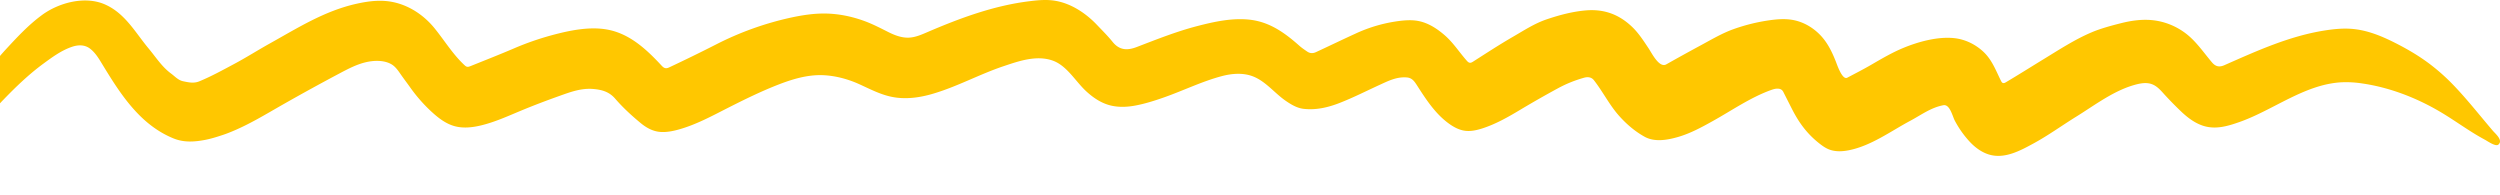 <svg width="244" height="19" fill="none" xmlns="http://www.w3.org/2000/svg">
  <path d="M-5.992 16.32c.06-.37.186-.978.39-1.567.432-1.244.94-2.459 1.622-3.584.654-1.08 1.284-2.175 2.033-3.201.8-1.094 1.62-2.178 2.538-3.17C1.686 3.614 2.784 2.43 4.107 1.46 5.757.252 8.294-.419 10.23.427c1.985.867 2.978 2.753 4.293 4.328.695.831 1.275 1.763 2.175 2.425.381.28.692.652 1.183.752.525.109 1.032.23 1.578.003 1.166-.482 2.265-1.088 3.375-1.68 1.184-.63 2.313-1.35 3.482-2.001C29.088 2.71 31.682 1.056 34.828.36c.924-.204 1.875-.34 2.82-.26 1.873.158 3.575 1.2 4.749 2.64.98 1.2 1.775 2.534 2.92 3.602.083.08.176.16.29.177.103.015.207-.025.306-.064 1.412-.567 2.828-1.123 4.227-1.721a27.805 27.805 0 0 1 3.694-1.291c1.732-.467 3.724-.892 5.514-.542 2.157.421 3.788 1.956 5.227 3.508.22.238.405.325.732.17a157.688 157.688 0 0 0 4.568-2.233A30.137 30.137 0 0 1 77.23 1.71c1.063-.227 2.142-.395 3.23-.39 1.337.006 2.665.276 3.918.737.803.295 1.537.678 2.299 1.061.639.322 1.334.59 2.047.555.627-.03 1.215-.29 1.79-.538C93.726 1.755 97.04.532 100.534.112c.823-.105 1.664-.173 2.483-.031 1.545.266 2.966 1.215 4.028 2.329.523.55 1.067 1.085 1.542 1.674.667.828 1.432.86 2.361.504 1.936-.742 3.867-1.513 5.876-2.036 1.664-.433 3.463-.83 5.19-.626 1.937.229 3.403 1.297 4.819 2.552.228.202.486.374.738.547.275.19.557.206.872.06 1.291-.598 2.573-1.22 3.867-1.81a14.508 14.508 0 0 1 4.255-1.228c.617-.077 1.249-.115 1.86.001.963.184 1.818.736 2.559 1.376.853.734 1.436 1.668 2.176 2.504.185.208.323.27.584.105 1.296-.827 2.584-1.67 3.915-2.44 1.093-.631 2.111-1.305 3.316-1.712 1.238-.417 2.513-.757 3.82-.867 1.767-.146 3.224.391 4.5 1.61.639.611 1.117 1.36 1.606 2.092.318.474 1.039 1.957 1.732 1.564a197.11 197.11 0 0 1 3.439-1.898c1.029-.556 2.027-1.148 3.132-1.542a17.936 17.936 0 0 1 3.512-.864c.757-.107 1.531-.164 2.283-.025.935.173 1.802.65 2.491 1.306.824.782 1.289 1.743 1.699 2.779.11.277.618 1.804 1.104 1.547.782-.413 1.571-.816 2.336-1.26 1.016-.59 2.033-1.188 3.122-1.64 1.48-.613 3.374-1.134 4.986-.96 1.047.112 2.038.59 2.809 1.299.879.808 1.242 1.853 1.762 2.892.102.204.223.26.459.119 1.247-.739 2.471-1.513 3.707-2.268 1.5-.915 3.036-1.918 4.658-2.605.892-.38 1.927-.656 2.873-.895 1.018-.258 2.075-.405 3.126-.29 1.169.13 2.3.593 3.229 1.311 1.007.778 1.716 1.847 2.531 2.806.365.426.733.48 1.21.269 3.169-1.396 6.326-2.838 9.777-3.384.894-.14 1.801-.233 2.702-.156 1.452.124 2.822.68 4.111 1.328 1.301.654 2.542 1.382 3.688 2.28a19.42 19.42 0 0 1 1.911 1.707c1.424 1.453 2.69 3.082 4.013 4.628.245.287 1.035.935.534 1.352-.265.221-1.05-.341-1.306-.477a23.03 23.03 0 0 1-1.485-.877c-.957-.609-1.886-1.26-2.863-1.837-2.327-1.378-4.972-2.402-7.658-2.784a10.22 10.22 0 0 0-2.026-.108c-3.588.21-6.628 2.714-9.927 3.876-1.173.413-2.367.768-3.597.35-.763-.26-1.426-.752-2.015-1.299a34.937 34.937 0 0 1-1.568-1.584c-.441-.464-.827-1.003-1.472-1.195-.435-.128-.902-.066-1.342.04-2.173.534-4.078 2.014-5.95 3.172-1.385.856-2.705 1.817-4.137 2.596-1.302.71-2.837 1.552-4.357 1.095-.745-.224-1.389-.708-1.914-1.278a9.68 9.68 0 0 1-1.429-2.027c-.237-.451-.481-1.629-1.125-1.508-1.211.227-2.173.958-3.22 1.516-1.925 1.028-3.817 2.44-5.993 2.876-.649.13-1.34.161-1.955-.085-.353-.142-.665-.367-.963-.604-1.191-.946-1.968-2.017-2.648-3.357l-.802-1.58a.823.823 0 0 0-.156-.236.59.59 0 0 0-.331-.142c-.26-.033-.521.048-.768.137-1.991.722-3.786 1.973-5.627 2.999-1.098.612-2.206 1.22-3.42 1.572-1.04.301-2.279.525-3.264-.017-.935-.517-1.757-1.22-2.468-2.011-.974-1.085-1.602-2.382-2.492-3.516-.249-.316-.626-.33-.962-.235-.889.252-1.734.589-2.556 1.037-1.234.67-2.462 1.37-3.666 2.09-1.189.712-2.409 1.409-3.738 1.83-.54.17-1.109.293-1.669.216-.548-.076-1.052-.34-1.502-.659-1.34-.946-2.26-2.357-3.145-3.735-.261-.407-.49-.762-1.005-.807-.987-.087-1.826.341-2.676.73-1.297.594-2.569 1.242-3.898 1.76-1.12.436-2.28.71-3.492.576-.662-.074-1.233-.419-1.771-.79-1.072-.738-1.928-1.877-3.158-2.367-.97-.388-2.071-.303-3.081-.036-1.912.507-3.719 1.396-5.581 2.054-.96.34-1.981.666-2.989.84-.82.14-1.677.152-2.474-.086-.811-.242-1.528-.732-2.151-1.302-.937-.854-1.648-2.085-2.74-2.755-.696-.426-1.548-.542-2.36-.476-1.027.084-2.003.42-2.972.744-2.395.8-4.634 2.05-7.064 2.74-1.098.312-2.254.478-3.388.34-1.343-.162-2.457-.771-3.665-1.318-1.143-.518-2.46-.864-3.723-.88-1.4-.017-2.772.388-4.078.89-1.695.653-3.34 1.46-4.959 2.28-1.597.809-3.183 1.683-4.922 2.155-.54.146-1.098.253-1.656.224-.773-.04-1.423-.402-2.006-.884-.887-.733-1.726-1.506-2.474-2.37-.575-.664-1.272-.868-2.12-.942-1.18-.104-2.232.289-3.284.664-1.31.467-2.61.958-3.892 1.495-1.253.524-2.5 1.088-3.828 1.403-.835.198-1.72.292-2.547.065-.844-.232-1.564-.78-2.207-1.37a15.22 15.22 0 0 1-2.136-2.426c-.287-.406-.588-.796-.87-1.2-.281-.4-.553-.83-.995-1.07-.732-.4-1.712-.354-2.495-.164-.864.21-1.663.624-2.448 1.04-1.85.98-3.684 1.986-5.504 3.02-1.757.998-3.452 2.051-5.335 2.796-.227.09-.456.176-.69.25-.56.186-1.122.36-1.695.469-1.016.191-2.036.262-3.041-.143-1.438-.58-2.66-1.514-3.71-2.649-1.336-1.44-2.37-3.136-3.387-4.806-.288-.475-.61-.962-1.06-1.308-.534-.413-1.184-.382-1.772-.182-1.03.35-1.9.992-2.775 1.633-1.43 1.048-2.7 2.274-3.92 3.535-1.16 1.2-2.18 2.529-3.096 3.94-.547.844-.954 1.754-1.44 2.629-.041.074-.068.168-.026.244.037.067.121.097.197.096.078-.002.15-.028.225-.048.192-.051.655-.136.74.119a.323.323 0 0 1-.158.4c-.557.25-1.004.665-1.517.979-.312.191-.588.026-.745-.197-.273-.394-.558-.806-.5-1.58Z" fill="#FFC700"/>
</svg>
